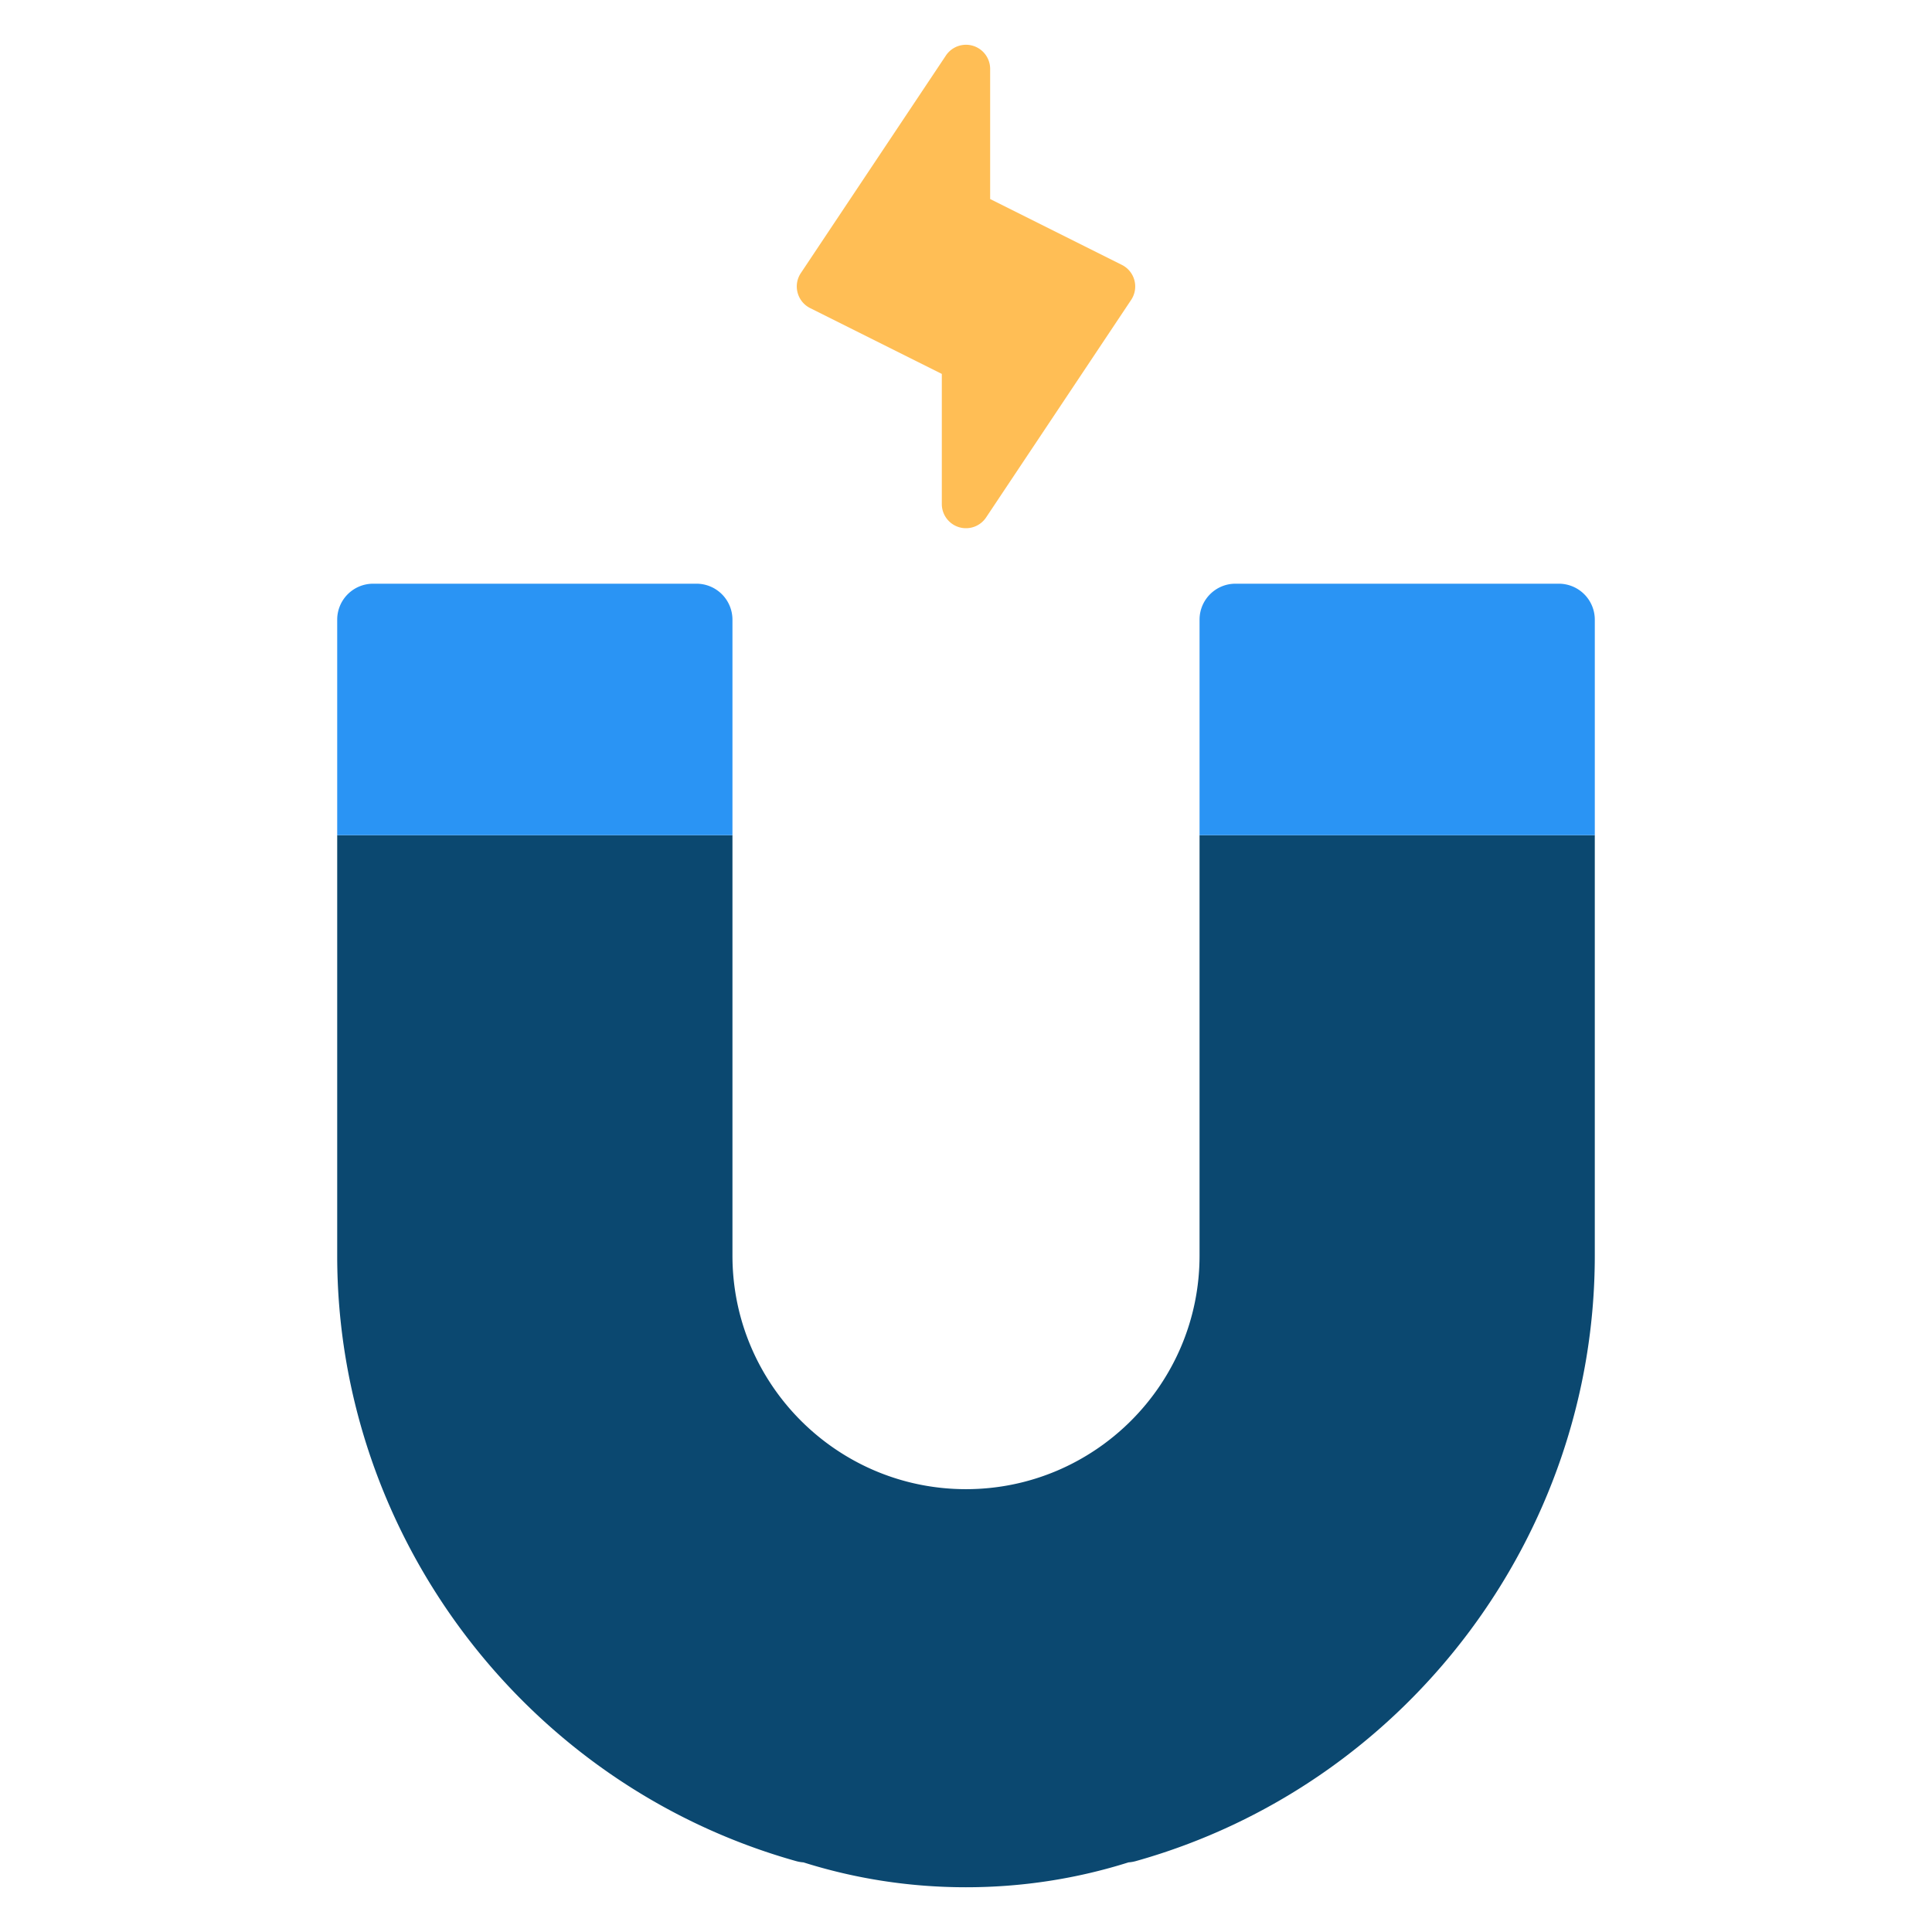 <svg xmlns="http://www.w3.org/2000/svg" width="400" height="400"><path fill="#FFBE55" d="m234.194 62.09-30.03 45.039a5.006 5.006 0 0 1-5.617 2.018 5.011 5.011 0 0 1-3.554-4.788V77.416l-27.261-13.629a4.977 4.977 0 0 1-2.595-3.188 4.975 4.975 0 0 1 .67-4.063l30.03-45.037A5 5 0 0 1 205 14.275v26.933l27.268 13.631a5.004 5.004 0 0 1 1.926 7.251z"/><path fill="#0B4870" d="M248.354 172.921v87.046c0 26.663-21.696 48.349-48.359 48.349s-48.348-21.686-48.348-48.349v-87.046H69.814v87.046c0 58.088 39.061 109.627 94.999 125.351.486.135.984.226 1.481.261h.034c10.645 3.358 21.945 5.156 33.665 5.156 11.73 0 23.032-1.798 33.665-5.156h.033a7.524 7.524 0 0 0 1.482-.261c55.938-15.714 95.011-67.263 95.011-125.351v-87.046h-81.83z"/><path fill="#2A94F4" d="M151.646 128.293v44.628H69.814v-44.628a7.442 7.442 0 0 1 7.442-7.443h66.946a7.45 7.45 0 0 1 7.444 7.443zm178.54 0v44.628h-81.832v-44.628c0-4.105 3.326-7.443 7.433-7.443h66.956a7.45 7.45 0 0 1 7.443 7.443z"/></svg>
